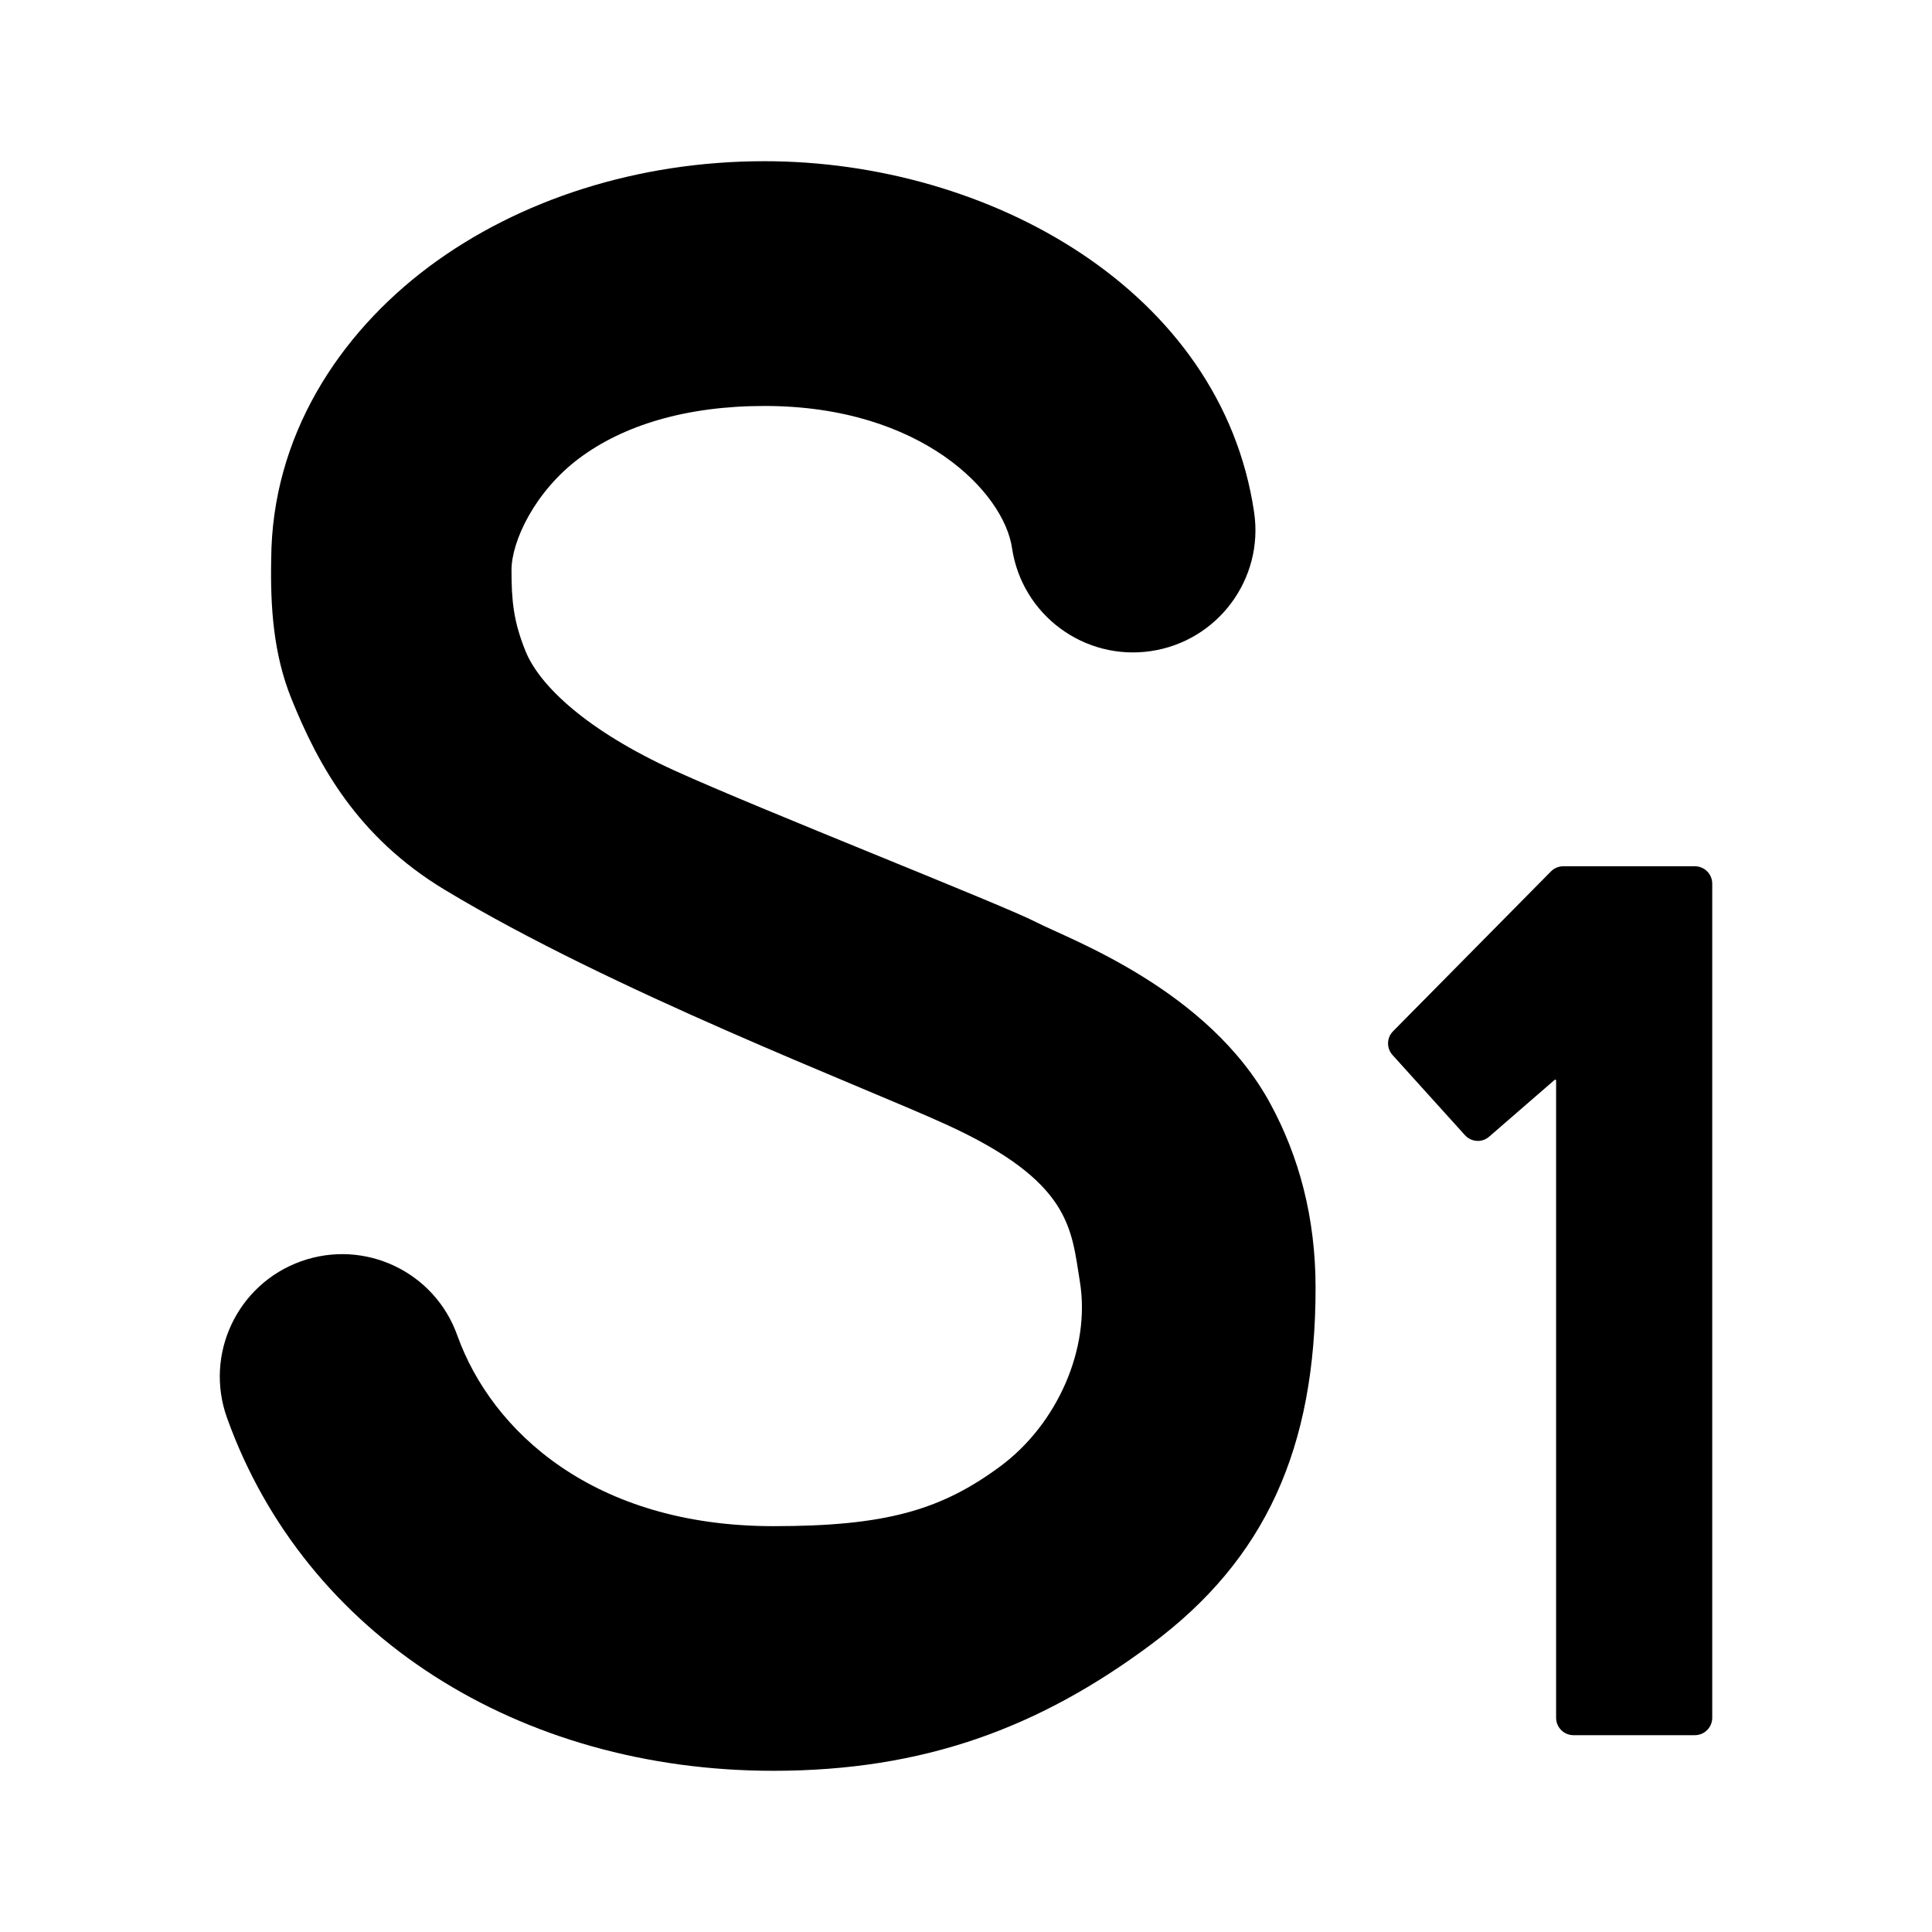 <svg
   width="16"
   height="16"
   viewBox="0 0 16 16"
   fill="currentColor">
  <path
     d="m 14.18,7.318 c 0,-0.08 -0.065,-0.144 -0.144,-0.144 h -1.089 c -0.039,0 -0.075,0.015 -0.103,0.043 l -1.307,1.323 c -0.054,0.054 -0.056,0.141 -0.004,0.198 l 0.599,0.663 c 0.053,0.058 0.142,0.064 0.201,0.012 l 0.542,-0.47 c 0.005,-0.004 0.012,-7.331e-4 0.012,0.005 v 5.278 c 0,0.08 0.065,0.144 0.144,0.144 h 1.005 c 0.08,0 0.144,-0.065 0.144,-0.144 z"
  />
  <path
     d="m 6.331,1.335 c -1.045,0 -2.031,0.316 -2.779,0.874 -0.744,0.557 -1.301,1.402 -1.306,2.423 -0.008,0.397 0.019,0.788 0.168,1.156 0.222,0.549 0.545,1.143 1.266,1.579 1.389,0.839 3.462,1.629 4.15,1.943 1.046,0.476 1.041,0.867 1.113,1.303 0.091,0.555 -0.188,1.181 -0.657,1.529 -0.496,0.368 -0.959,0.497 -1.881,0.497 -1.488,0 -2.333,-0.785 -2.618,-1.58 C 3.599,10.531 3.019,10.257 2.492,10.446 1.965,10.635 1.691,11.215 1.88,11.742 2.527,13.546 4.3,14.665 6.405,14.665 c 1.246,0 2.202,-0.357 3.126,-1.045 0.952,-0.707 1.364,-1.63 1.364,-2.955 0,-0.584 -0.138,-1.087 -0.372,-1.52 C 10.01,8.192 8.849,7.776 8.581,7.637 8.313,7.497 6.297,6.705 5.583,6.38 4.869,6.054 4.47,5.684 4.352,5.392 4.253,5.147 4.236,4.977 4.236,4.721 c 0,-0.242 0.197,-0.654 0.561,-0.926 0.364,-0.272 0.883,-0.433 1.534,-0.433 1.305,0 1.983,0.72 2.05,1.176 0.082,0.554 0.597,0.936 1.151,0.854 C 10.085,5.31 10.468,4.795 10.386,4.242 10.114,2.401 8.188,1.335 6.331,1.335 Z"
  />
</svg>
